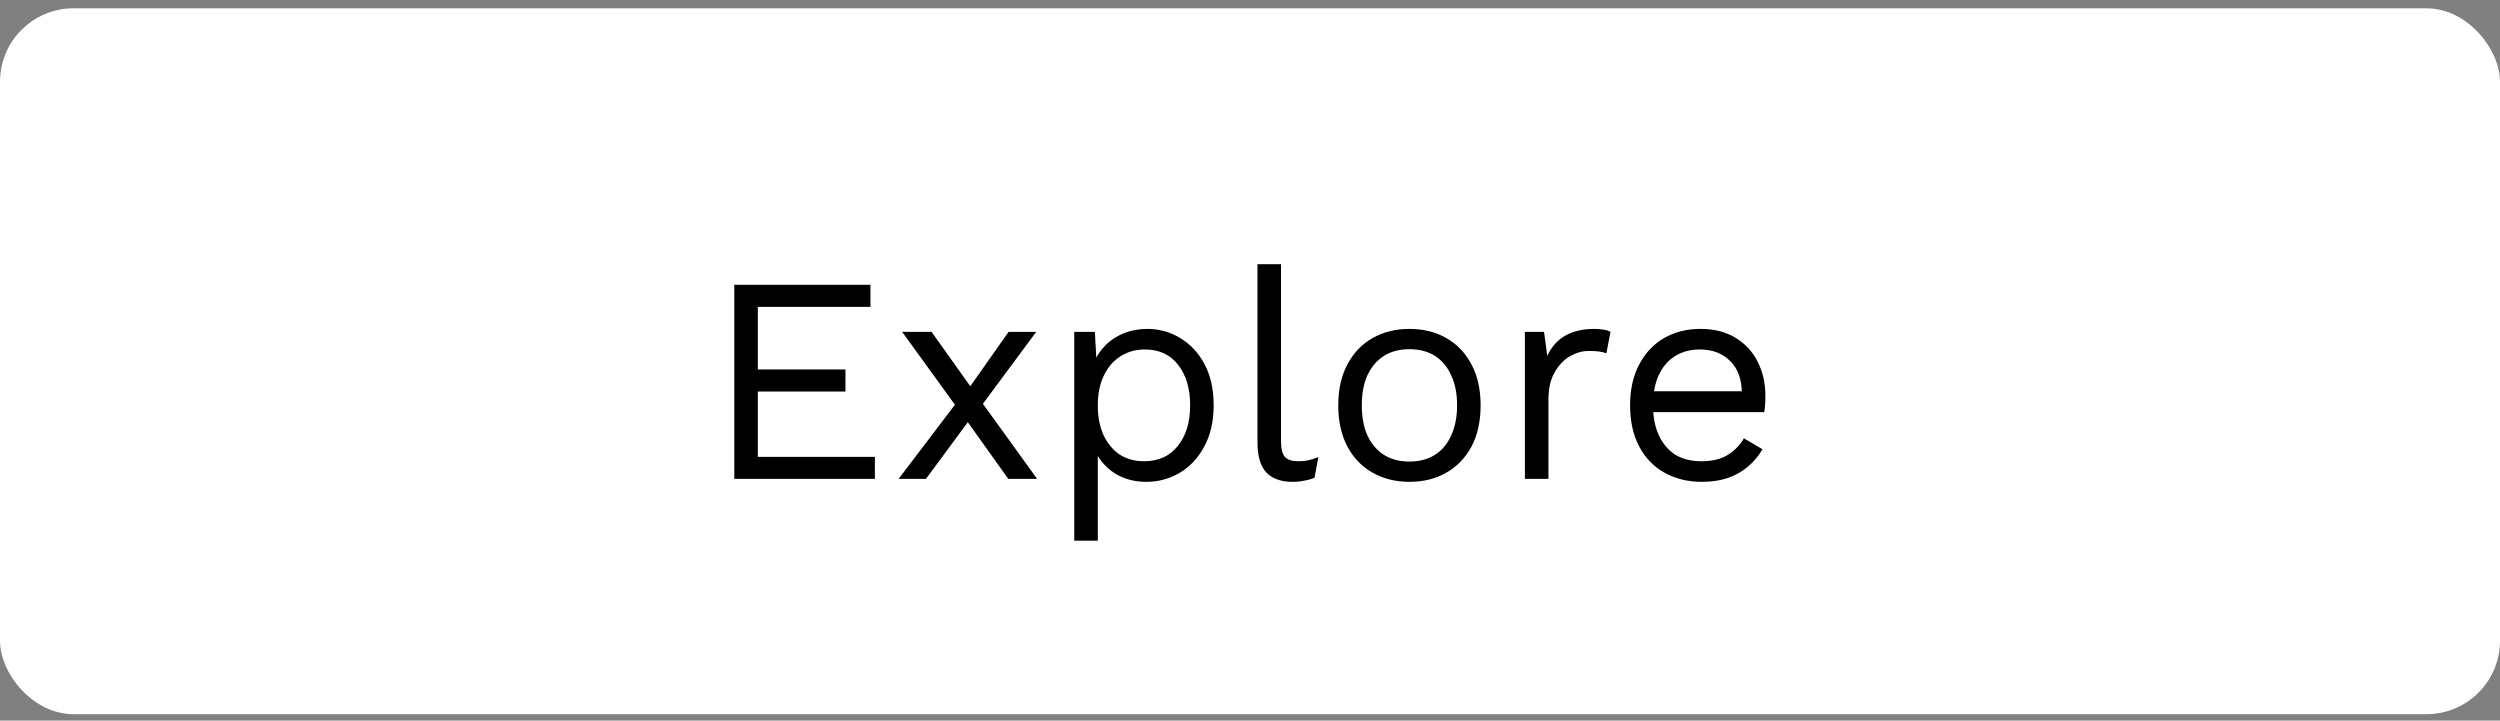 <svg width="170" height="49" viewBox="0 0 170 49" fill="none" xmlns="http://www.w3.org/2000/svg">
<rect x="0" y="0" width="170" height="49" fill="#808080" stroke="none"/>
<rect y="0.565" width="170" height="48" rx="5" fill="white"/>
<path d="M49.931 32.565V19.365H59.191V20.865H51.532V25.125H57.492V26.625H51.532V31.065H59.492V32.565H49.931ZM63.345 22.565L66.325 26.745L66.425 26.885L70.525 32.565H68.565L65.465 28.225L65.285 28.005L61.345 22.565H63.345ZM70.465 22.565L66.505 27.905H66.405L62.965 32.565H61.105L65.465 26.825H65.585L68.585 22.565H70.465ZM73.049 36.765V22.565H74.45L74.59 25.005L74.37 24.725C74.543 24.258 74.803 23.852 75.15 23.505C75.496 23.145 75.916 22.865 76.409 22.665C76.903 22.465 77.436 22.365 78.01 22.365C78.823 22.365 79.57 22.572 80.249 22.985C80.943 23.398 81.496 23.992 81.909 24.765C82.323 25.538 82.529 26.472 82.529 27.565C82.529 28.645 82.316 29.578 81.889 30.365C81.476 31.138 80.923 31.732 80.23 32.145C79.536 32.558 78.776 32.765 77.95 32.765C77.123 32.765 76.396 32.565 75.769 32.165C75.156 31.752 74.716 31.232 74.45 30.605L74.65 30.305V36.765H73.049ZM77.79 31.365C78.776 31.365 79.543 31.018 80.09 30.325C80.65 29.632 80.93 28.712 80.93 27.565C80.93 26.418 80.656 25.498 80.109 24.805C79.576 24.112 78.823 23.765 77.85 23.765C77.21 23.765 76.65 23.925 76.169 24.245C75.689 24.552 75.316 24.992 75.049 25.565C74.783 26.125 74.65 26.792 74.65 27.565C74.65 28.325 74.776 28.992 75.029 29.565C75.296 30.138 75.663 30.585 76.129 30.905C76.609 31.212 77.163 31.365 77.79 31.365ZM87.109 17.965V30.025C87.109 30.532 87.202 30.885 87.388 31.085C87.575 31.272 87.875 31.365 88.288 31.365C88.555 31.365 88.775 31.345 88.948 31.305C89.122 31.265 89.355 31.192 89.648 31.085L89.388 32.485C89.175 32.578 88.942 32.645 88.689 32.685C88.435 32.738 88.175 32.765 87.909 32.765C87.095 32.765 86.489 32.545 86.088 32.105C85.702 31.665 85.508 30.992 85.508 30.085V17.965H87.109ZM95.842 22.365C96.788 22.365 97.622 22.572 98.342 22.985C99.075 23.398 99.648 23.998 100.062 24.785C100.475 25.558 100.682 26.485 100.682 27.565C100.682 28.645 100.475 29.578 100.062 30.365C99.648 31.138 99.075 31.732 98.342 32.145C97.622 32.558 96.788 32.765 95.842 32.765C94.909 32.765 94.075 32.558 93.342 32.145C92.609 31.732 92.035 31.138 91.622 30.365C91.209 29.578 91.002 28.645 91.002 27.565C91.002 26.485 91.209 25.558 91.622 24.785C92.035 23.998 92.609 23.398 93.342 22.985C94.075 22.572 94.909 22.365 95.842 22.365ZM95.842 23.745C95.162 23.745 94.582 23.898 94.102 24.205C93.622 24.512 93.249 24.952 92.982 25.525C92.728 26.085 92.602 26.765 92.602 27.565C92.602 28.352 92.728 29.032 92.982 29.605C93.249 30.178 93.622 30.618 94.102 30.925C94.582 31.232 95.162 31.385 95.842 31.385C96.522 31.385 97.102 31.232 97.582 30.925C98.062 30.618 98.428 30.178 98.682 29.605C98.948 29.032 99.082 28.352 99.082 27.565C99.082 26.765 98.948 26.085 98.682 25.525C98.428 24.952 98.062 24.512 97.582 24.205C97.102 23.898 96.522 23.745 95.842 23.745ZM103.694 32.565V22.565H104.994L105.214 24.205C105.494 23.592 105.901 23.132 106.434 22.825C106.981 22.518 107.641 22.365 108.414 22.365C108.587 22.365 108.774 22.378 108.974 22.405C109.187 22.432 109.367 22.485 109.514 22.565L109.234 24.025C109.087 23.972 108.927 23.932 108.754 23.905C108.581 23.878 108.334 23.865 108.014 23.865C107.601 23.865 107.181 23.985 106.754 24.225C106.341 24.465 105.994 24.832 105.714 25.325C105.434 25.805 105.294 26.418 105.294 27.165V32.565H103.694ZM115.726 32.765C114.779 32.765 113.932 32.558 113.186 32.145C112.452 31.732 111.879 31.138 111.466 30.365C111.052 29.578 110.846 28.645 110.846 27.565C110.846 26.485 111.052 25.558 111.466 24.785C111.879 23.998 112.446 23.398 113.166 22.985C113.886 22.572 114.706 22.365 115.626 22.365C116.559 22.365 117.352 22.565 118.006 22.965C118.672 23.365 119.179 23.912 119.526 24.605C119.872 25.285 120.046 26.052 120.046 26.905C120.046 27.132 120.039 27.338 120.026 27.525C120.012 27.712 119.992 27.878 119.966 28.025H111.886V26.605H119.266L118.446 26.765C118.446 25.805 118.179 25.065 117.646 24.545C117.126 24.025 116.439 23.765 115.586 23.765C114.932 23.765 114.366 23.918 113.886 24.225C113.419 24.518 113.052 24.952 112.786 25.525C112.532 26.085 112.406 26.765 112.406 27.565C112.406 28.352 112.539 29.032 112.806 29.605C113.072 30.178 113.446 30.618 113.926 30.925C114.419 31.218 115.006 31.365 115.686 31.365C116.419 31.365 117.012 31.225 117.466 30.945C117.932 30.665 118.306 30.285 118.586 29.805L119.846 30.545C119.592 30.998 119.266 31.392 118.866 31.725C118.479 32.058 118.019 32.318 117.486 32.505C116.966 32.678 116.379 32.765 115.726 32.765Z" fill="black"/>
</svg>
